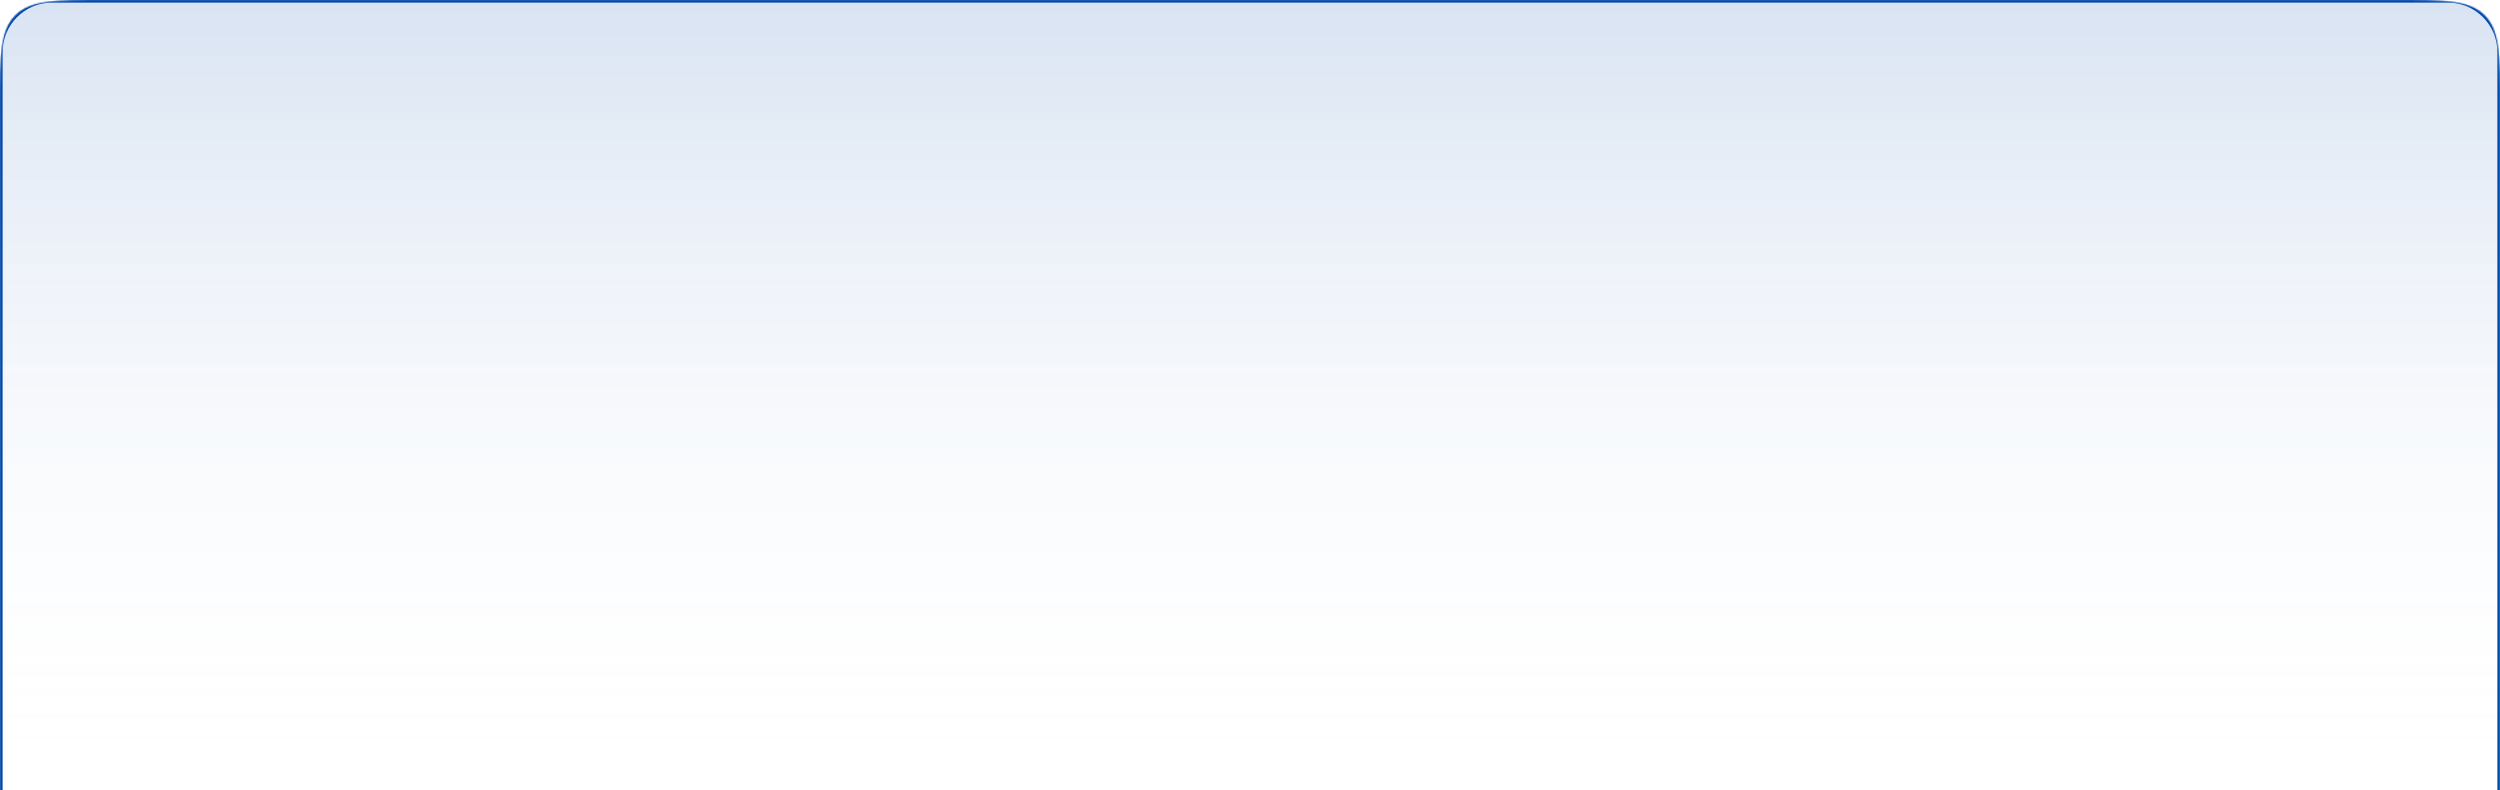 <svg width="1920" height="607" viewBox="0 0 1920 607" fill="none" xmlns="http://www.w3.org/2000/svg">
<mask id="path-1-inside-1_566_29" fill="white">
<path d="M0 80C0 42.288 0 23.431 11.716 11.716C23.431 0 42.288 0 80 0H1840C1877.71 0 1896.57 0 1908.28 11.716C1920 23.431 1920 42.288 1920 80V607H0V80Z"/>
</mask>
<path d="M0 80C0 42.288 0 23.431 11.716 11.716C23.431 0 42.288 0 80 0H1840C1877.71 0 1896.57 0 1908.28 11.716C1920 23.431 1920 42.288 1920 80V607H0V80Z" fill="url(#paint0_linear_566_29)"/>
<path d="M-2 40C-2 16.804 16.804 -2 40 -2H1880C1903.2 -2 1922 16.804 1922 40H1918C1918 19.013 1900.99 2 1880 2H40C19.013 2 2 19.013 2 40H-2ZM1920 607H0H1920ZM-2 607V40C-2 16.804 16.804 -2 40 -2V2C19.013 2 2 19.013 2 40V607H-2ZM1880 -2C1903.2 -2 1922 16.804 1922 40V607H1918V40C1918 19.013 1900.99 2 1880 2V-2Z" fill="#0047AB" mask="url(#path-1-inside-1_566_29)"/>
<defs>
<linearGradient id="paint0_linear_566_29" x1="960" y1="0" x2="960" y2="607" gradientUnits="userSpaceOnUse">
<stop stop-color="#0047AB" stop-opacity="0.15"/>
<stop offset="1" stop-color="white" stop-opacity="0"/>
</linearGradient>
</defs>
</svg>
